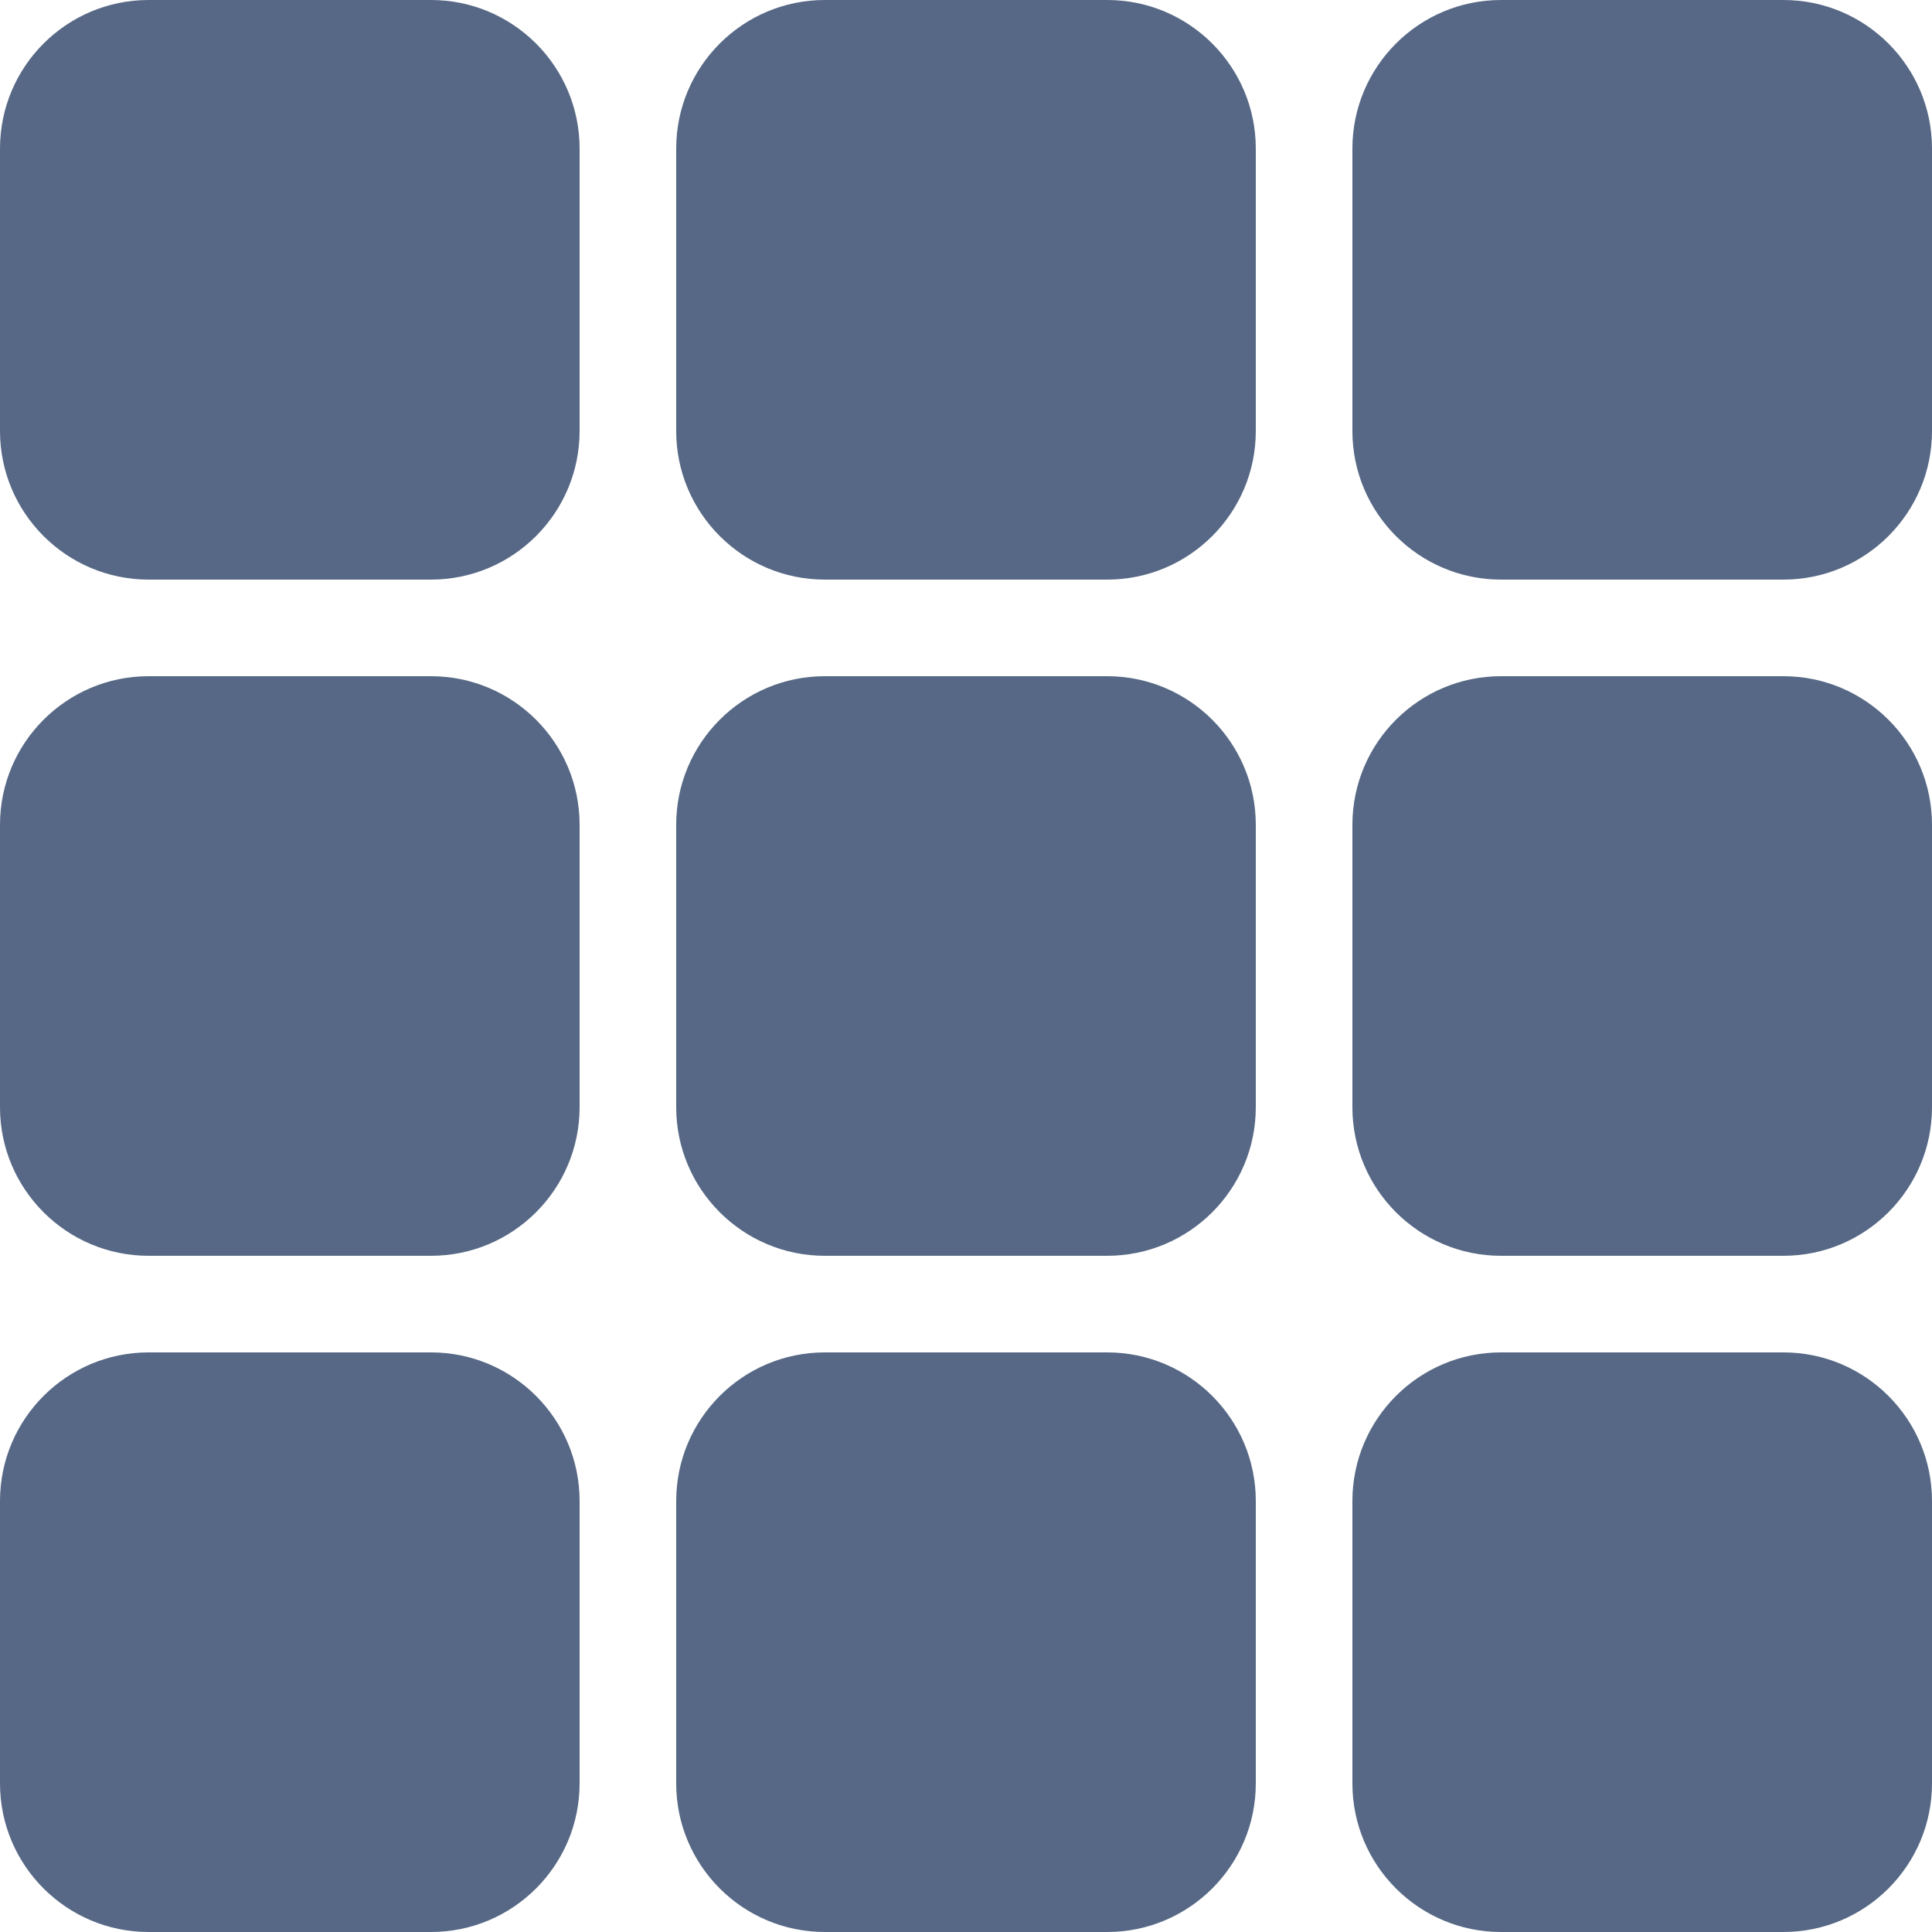 <svg width="13" height="13" viewBox="0 0 13 13" fill="none" xmlns="http://www.w3.org/2000/svg">
    <path fill-rule="evenodd" clip-rule="evenodd" d="M4.55 1C4.55 0.448 4.998 0 5.55 0H7.45C8.002 0 8.45 0.448 8.45 1V2.9C8.45 3.452 8.002 3.9 7.45 3.9H5.55C4.998 3.9 4.55 3.452 4.55 2.9V1ZM0 5.55C0 4.998 0.448 4.55 1 4.55H2.9C3.452 4.55 3.9 4.998 3.9 5.55V7.45C3.9 8.002 3.452 8.45 2.9 8.45H1C0.448 8.45 0 8.002 0 7.45V5.55ZM0 10.1C0 9.548 0.448 9.1 1 9.1H2.9C3.452 9.1 3.9 9.548 3.9 10.1V12C3.9 12.552 3.452 13 2.9 13H1C0.448 13 0 12.552 0 12V10.1ZM5.55 4.55C4.998 4.55 4.55 4.998 4.55 5.55V7.45C4.55 8.002 4.998 8.45 5.55 8.45H7.45C8.002 8.45 8.45 8.002 8.45 7.45V5.55C8.45 4.998 8.002 4.55 7.45 4.55H5.55ZM10.1 0C9.548 0 9.1 0.448 9.1 1V2.9C9.1 3.452 9.548 3.9 10.1 3.9H12C12.552 3.9 13 3.452 13 2.9V1C13 0.448 12.552 0 12 0H10.1ZM9.1 5.55C9.1 4.998 9.548 4.55 10.1 4.55H12C12.552 4.55 13 4.998 13 5.55V7.45C13 8.002 12.552 8.45 12 8.45H10.1C9.548 8.45 9.1 8.002 9.1 7.45V5.55ZM10.1 9.1C9.548 9.1 9.1 9.548 9.1 10.1V12C9.1 12.552 9.548 13 10.1 13H12C12.552 13 13 12.552 13 12V10.1C13 9.548 12.552 9.1 12 9.1H10.1ZM0 1C0 0.448 0.448 0 1 0H2.9C3.452 0 3.9 0.448 3.9 1V2.9C3.9 3.452 3.452 3.9 2.9 3.9H1C0.448 3.9 0 3.452 0 2.9V1ZM5.55 9.1C4.998 9.1 4.55 9.548 4.55 10.1V12C4.55 12.552 4.998 13 5.55 13H7.45C8.002 13 8.45 12.552 8.45 12V10.1C8.45 9.548 8.002 9.1 7.45 9.1H5.55Z" fill="#566885"/>
</svg>